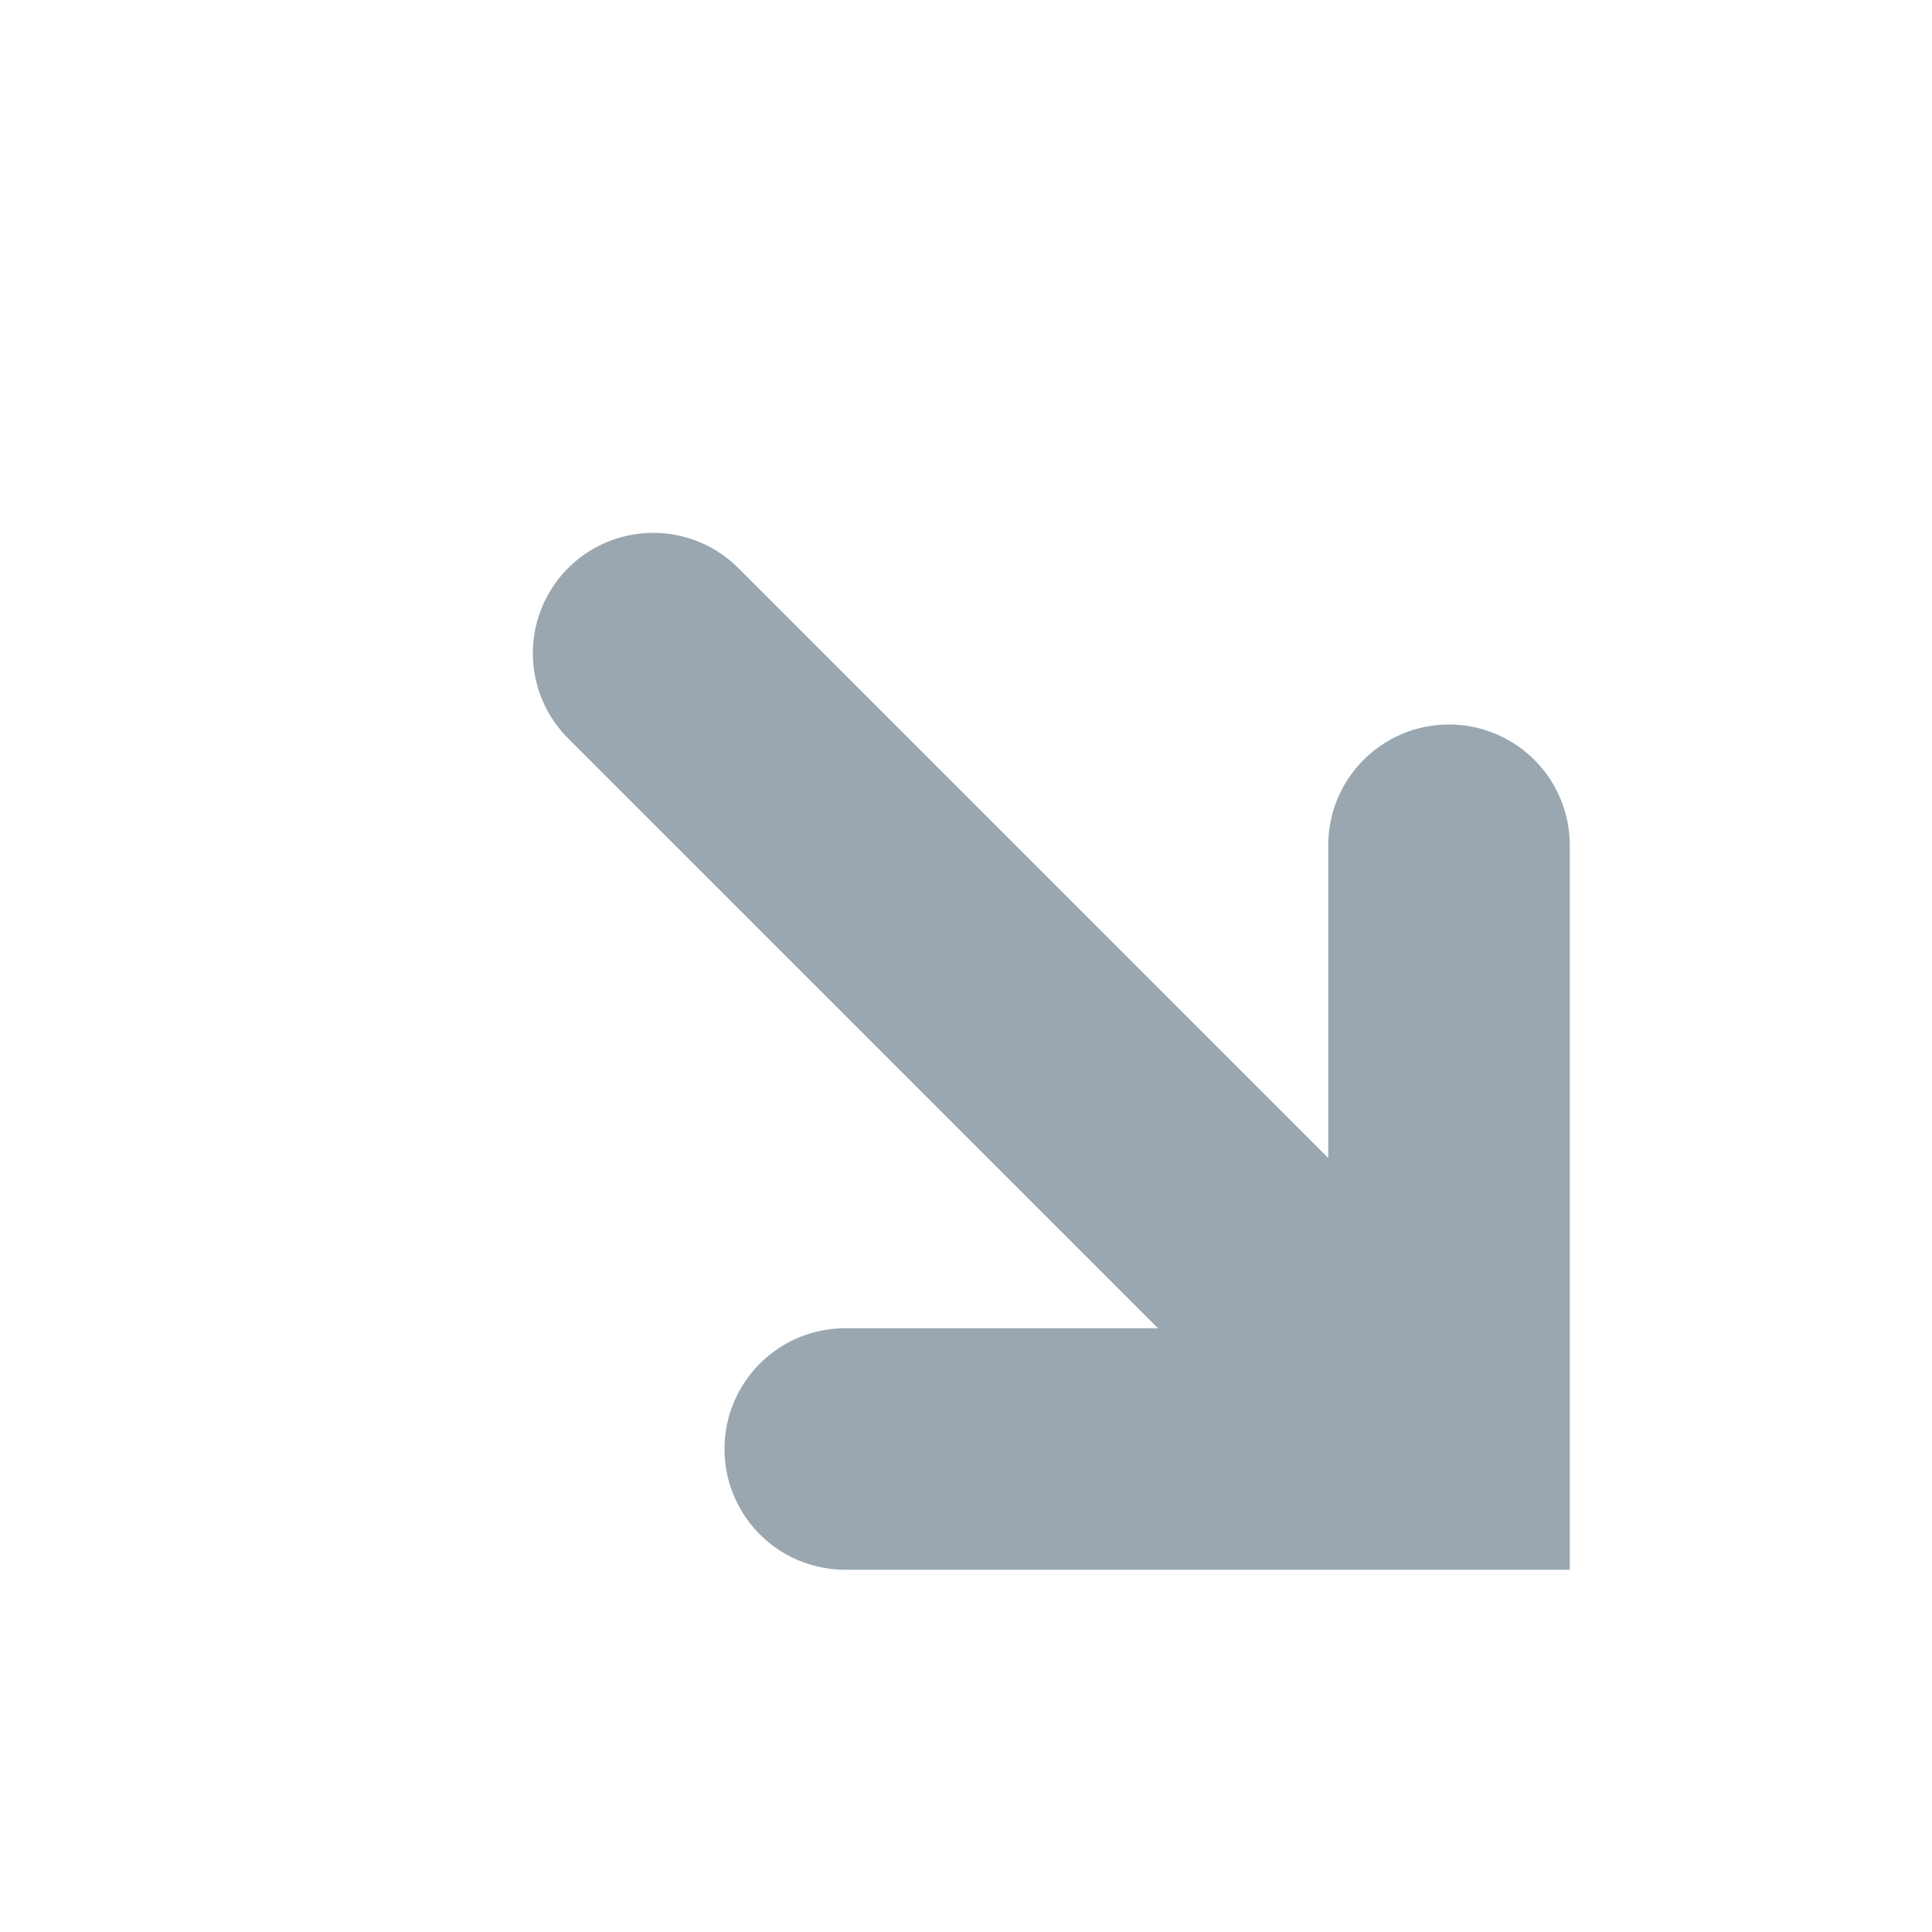 <svg width="16" height="16" viewBox="0 0 16 16" xmlns="http://www.w3.org/2000/svg"><rect width="16" height="16" fill="none"/><path d="M12 6a1 1 0 0 1 1 1v6H7a1 1 0 1 1 0-2h2.59L4.705 6.115a.997.997 0 1 1 1.41-1.41L11 9.59V7a1 1 0 0 1 1-1z" fill="#9AA7B0" fill-rule="evenodd"/></svg>